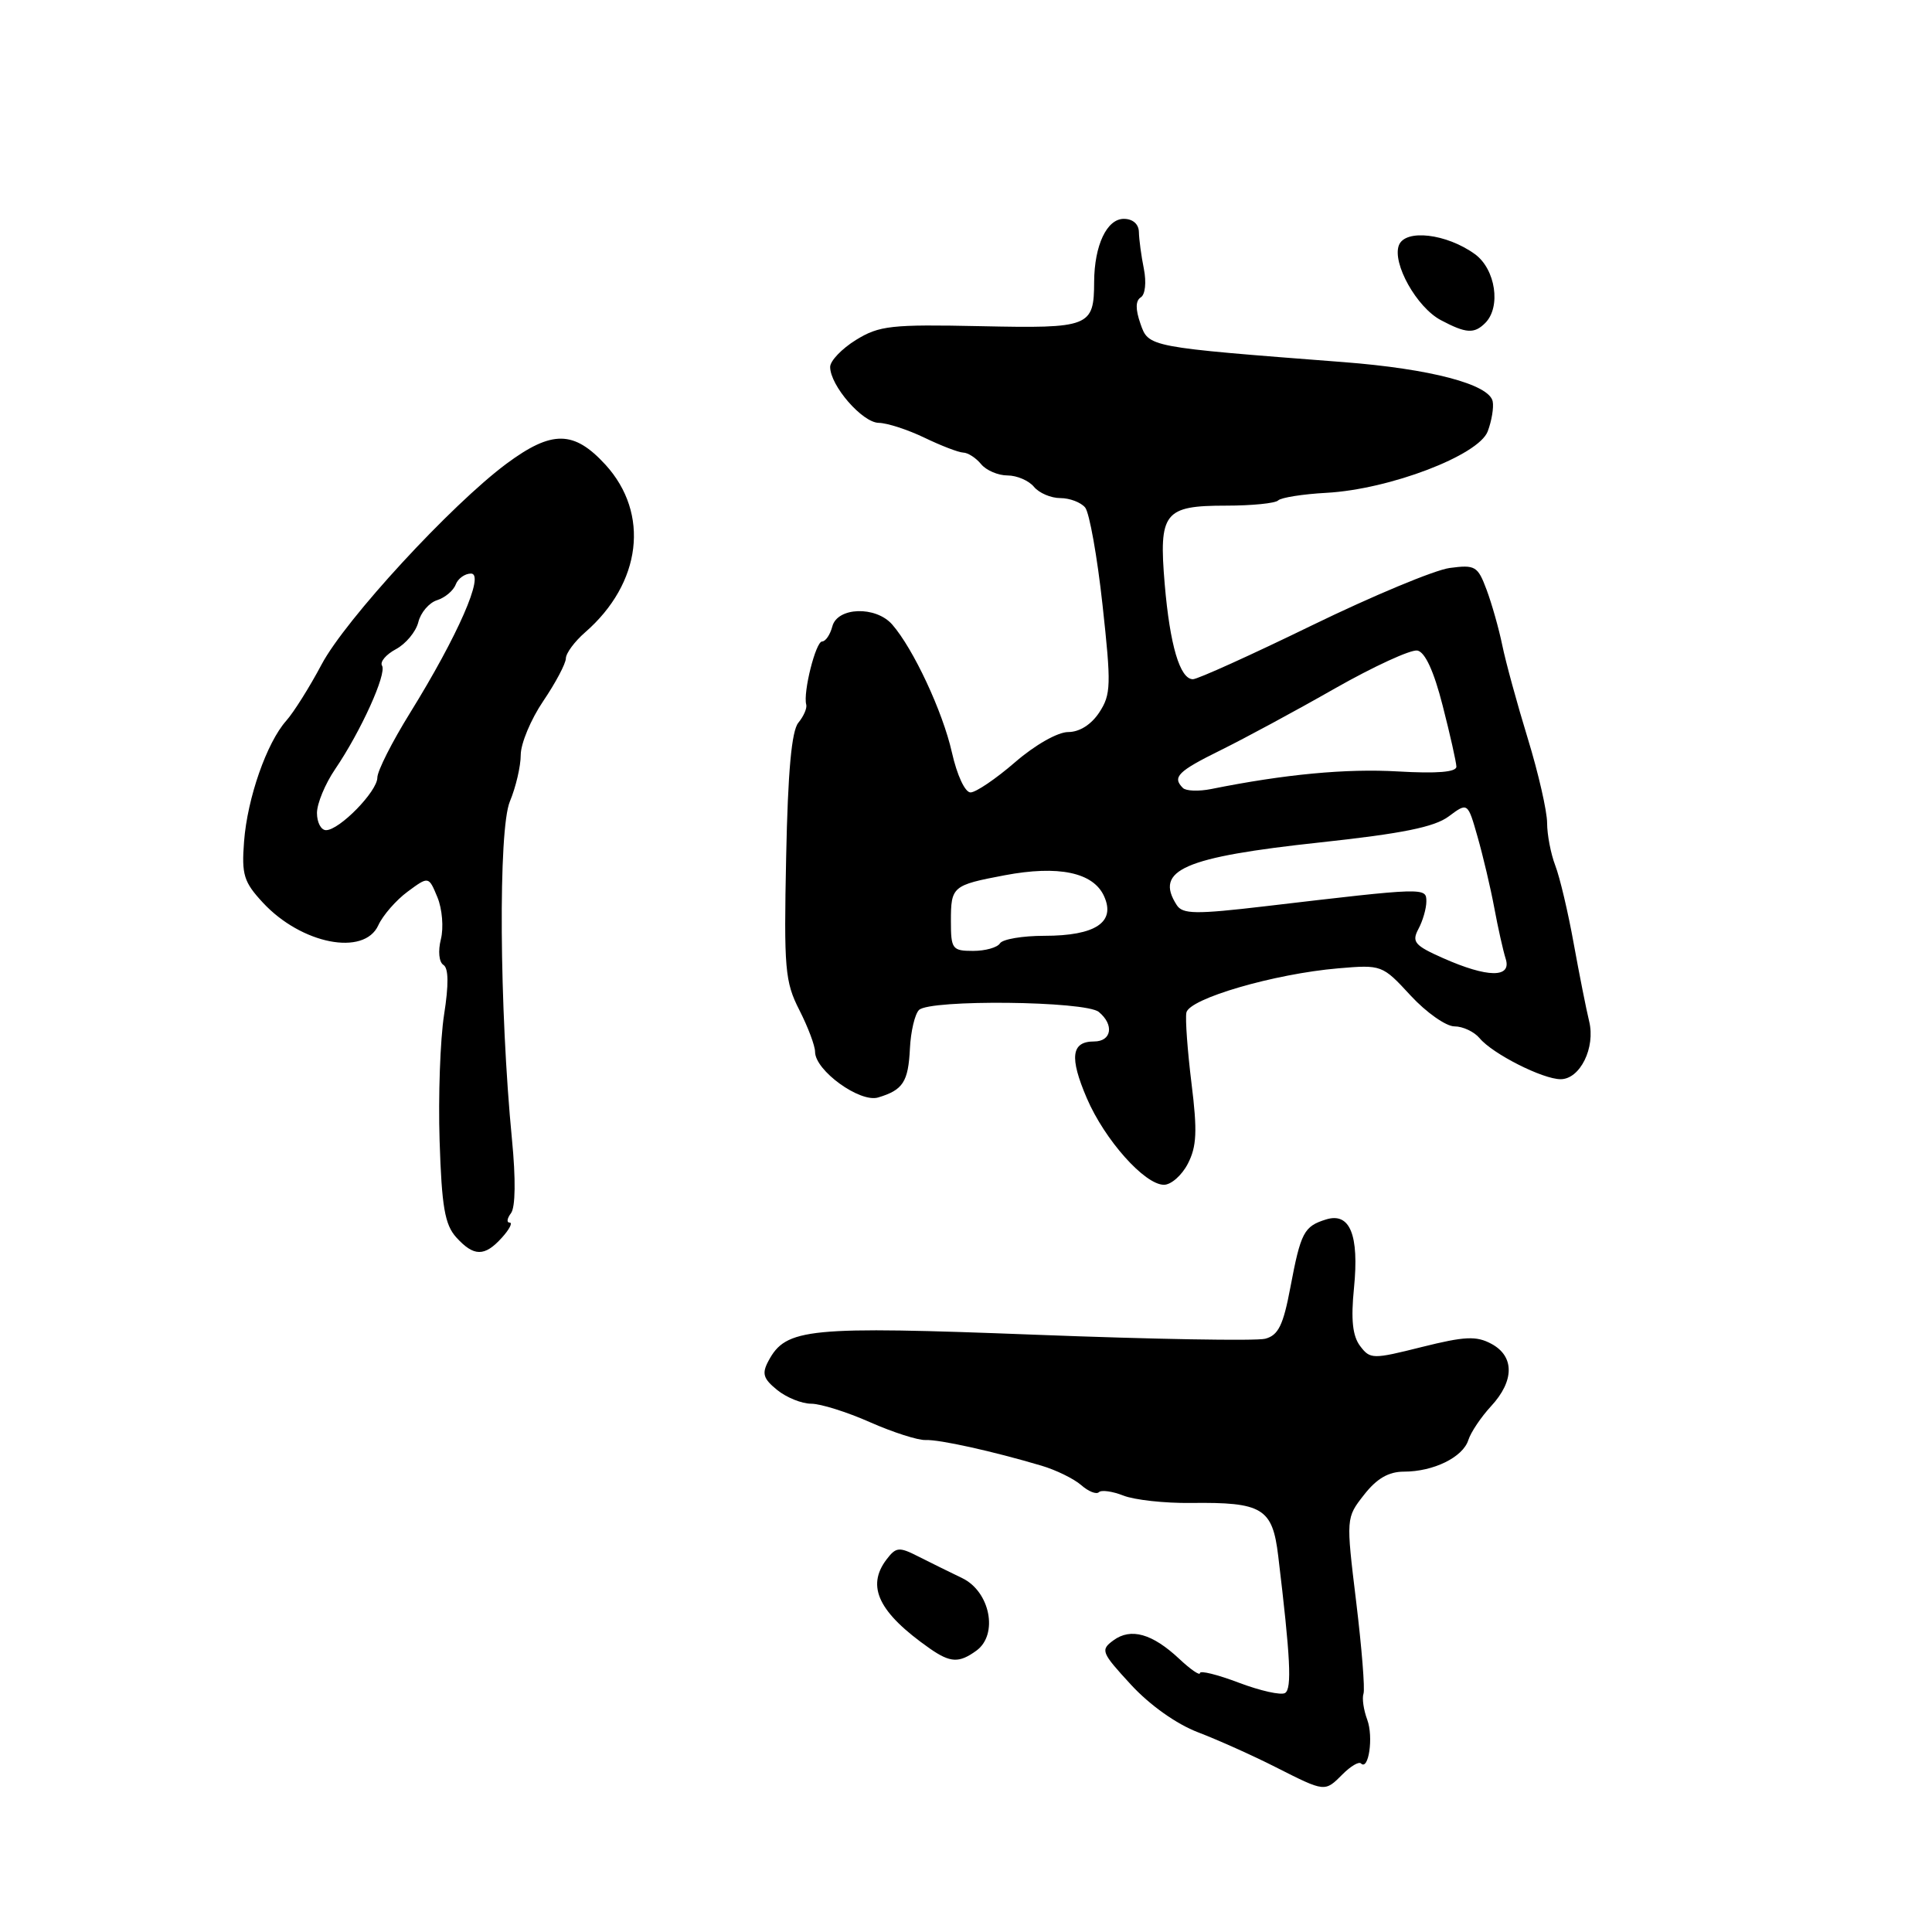 <?xml version="1.0" encoding="UTF-8" standalone="no"?>
<!DOCTYPE svg PUBLIC "-//W3C//DTD SVG 1.1//EN" "http://www.w3.org/Graphics/SVG/1.1/DTD/svg11.dtd" >
<svg xmlns="http://www.w3.org/2000/svg" xmlns:xlink="http://www.w3.org/1999/xlink" version="1.1" viewBox="0 0 256 256">
 <g >
 <path fill="currentColor"
d=" M 177.92 235.08 C 178.97 234.03 180.05 233.39 180.33 233.66 C 181.35 234.68 182.01 230.16 181.17 227.88 C 180.68 226.57 180.46 225.02 180.67 224.42 C 180.88 223.83 180.44 218.35 179.70 212.24 C 178.35 201.12 178.35 201.12 180.75 198.06 C 182.43 195.91 184.00 195.00 186.03 195.00 C 189.95 195.00 193.84 193.09 194.56 190.82 C 194.89 189.78 196.25 187.76 197.58 186.32 C 200.68 182.97 200.69 179.71 197.61 178.06 C 195.62 176.99 194.07 177.07 188.42 178.48 C 181.88 180.12 181.56 180.12 180.22 178.35 C 179.22 177.02 178.99 174.86 179.41 170.67 C 180.11 163.61 178.87 160.59 175.69 161.59 C 172.78 162.50 172.36 163.29 170.98 170.59 C 170.04 175.59 169.39 176.93 167.65 177.39 C 166.47 177.70 152.78 177.46 137.23 176.86 C 107.03 175.70 104.15 175.98 101.83 180.32 C 100.92 182.01 101.13 182.68 102.98 184.18 C 104.21 185.18 106.24 186.00 107.49 186.00 C 108.73 186.00 112.24 187.10 115.28 188.45 C 118.32 189.79 121.64 190.86 122.65 190.81 C 124.51 190.74 131.49 192.28 138.00 194.21 C 139.93 194.78 142.29 195.94 143.26 196.78 C 144.22 197.63 145.28 198.05 145.61 197.72 C 145.94 197.40 147.40 197.60 148.85 198.17 C 150.31 198.75 154.33 199.19 157.78 199.15 C 167.29 199.03 168.61 199.83 169.37 206.17 C 170.99 219.63 171.20 223.76 170.28 224.33 C 169.75 224.66 166.99 224.04 164.16 222.97 C 161.32 221.89 159.00 221.32 159.00 221.69 C 159.00 222.07 157.76 221.22 156.25 219.80 C 152.68 216.46 149.85 215.66 147.54 217.35 C 145.79 218.63 145.92 218.95 149.85 223.22 C 152.35 225.94 155.89 228.45 158.75 229.54 C 161.36 230.54 165.97 232.60 169.00 234.14 C 175.63 237.49 175.52 237.48 177.92 235.08 Z  M 129.39 218.71 C 132.31 216.57 131.20 210.90 127.50 209.11 C 125.85 208.32 123.23 207.02 121.68 206.24 C 119.13 204.94 118.73 204.98 117.46 206.65 C 114.75 210.23 116.44 213.69 123.18 218.42 C 125.93 220.34 127.08 220.39 129.39 218.71 Z  M 66.50 164.00 C 67.50 162.90 67.96 162.00 67.53 162.00 C 67.10 162.00 67.19 161.44 67.71 160.75 C 68.30 159.98 68.35 156.22 67.84 151.00 C 66.16 133.70 66.01 109.91 67.56 106.20 C 68.35 104.31 69.00 101.53 69.00 100.03 C 69.00 98.53 70.34 95.32 71.98 92.90 C 73.62 90.48 74.97 87.93 74.98 87.24 C 74.99 86.55 76.14 85.00 77.53 83.79 C 85.01 77.28 86.13 68.05 80.23 61.58 C 76.05 57.02 73.14 56.98 67.13 61.43 C 59.80 66.87 45.77 82.09 42.61 88.05 C 41.02 91.05 38.91 94.40 37.93 95.50 C 35.35 98.40 32.78 105.73 32.34 111.50 C 32.00 115.90 32.30 116.87 34.83 119.60 C 39.93 125.10 48.25 126.74 50.13 122.60 C 50.73 121.29 52.48 119.28 54.01 118.15 C 56.80 116.09 56.80 116.09 57.96 118.89 C 58.60 120.44 58.80 122.93 58.42 124.45 C 58.02 126.04 58.17 127.49 58.76 127.86 C 59.44 128.29 59.47 130.47 58.84 134.47 C 58.33 137.76 58.06 145.27 58.25 151.17 C 58.53 159.90 58.94 162.27 60.45 163.95 C 62.78 166.52 64.21 166.54 66.50 164.00 Z  M 157.40 154.19 C 158.57 151.92 158.67 149.88 157.88 143.55 C 157.35 139.24 157.04 135.02 157.20 134.18 C 157.56 132.32 168.86 129.03 177.32 128.31 C 183.08 127.82 183.17 127.85 186.91 131.91 C 188.99 134.16 191.61 136.00 192.72 136.00 C 193.84 136.00 195.34 136.71 196.06 137.57 C 197.78 139.64 204.42 143.00 206.79 143.00 C 209.37 143.00 211.43 138.82 210.57 135.32 C 210.19 133.77 209.27 129.12 208.52 125.00 C 207.78 120.88 206.68 116.23 206.08 114.68 C 205.49 113.14 205.00 110.60 205.00 109.05 C 205.00 107.50 203.85 102.46 202.44 97.86 C 201.03 93.26 199.51 87.70 199.06 85.50 C 198.61 83.30 197.67 79.99 196.98 78.14 C 195.81 75.01 195.47 74.81 192.09 75.26 C 190.09 75.53 181.87 78.96 173.83 82.87 C 165.78 86.79 158.69 90.00 158.07 90.00 C 156.35 90.00 155.02 85.50 154.33 77.40 C 153.53 67.91 154.24 67.00 162.46 67.00 C 165.87 67.00 168.98 66.69 169.36 66.31 C 169.74 65.93 172.63 65.47 175.78 65.30 C 184.13 64.84 195.92 60.34 197.13 57.16 C 197.65 55.78 197.95 54.00 197.79 53.19 C 197.34 50.92 189.56 48.87 178.00 47.98 C 152.03 45.98 152.20 46.01 151.11 42.88 C 150.44 40.96 150.46 39.84 151.16 39.40 C 151.75 39.04 151.92 37.41 151.57 35.63 C 151.22 33.91 150.93 31.71 150.91 30.75 C 150.89 29.69 150.10 29.00 148.91 29.00 C 146.66 29.00 145.01 32.51 144.98 37.32 C 144.96 43.32 144.42 43.53 129.95 43.22 C 118.06 42.97 116.51 43.14 113.41 45.05 C 111.54 46.21 110.00 47.82 110.00 48.62 C 110.00 51.09 114.26 56.00 116.44 56.03 C 117.57 56.05 120.30 56.94 122.50 58.00 C 124.70 59.06 127.01 59.95 127.63 59.97 C 128.25 59.98 129.32 60.67 130.00 61.50 C 130.68 62.33 132.26 63.00 133.50 63.00 C 134.74 63.00 136.32 63.68 137.00 64.50 C 137.68 65.33 139.26 66.00 140.50 66.00 C 141.74 66.00 143.22 66.56 143.79 67.25 C 144.35 67.94 145.39 73.74 146.09 80.15 C 147.25 90.76 147.22 92.02 145.66 94.40 C 144.60 96.01 143.04 97.00 141.54 97.00 C 140.16 97.00 137.14 98.71 134.50 101.00 C 131.96 103.20 129.30 105.00 128.60 105.00 C 127.87 105.00 126.81 102.72 126.13 99.69 C 124.92 94.30 121.02 85.95 118.22 82.75 C 116.05 80.27 110.96 80.43 110.29 83.00 C 110.00 84.10 109.39 85.00 108.93 85.00 C 108.09 85.00 106.39 91.76 106.83 93.36 C 106.96 93.83 106.49 94.91 105.79 95.76 C 104.89 96.84 104.40 102.21 104.17 113.53 C 103.86 128.38 104.01 130.10 105.92 133.84 C 107.06 136.08 108.00 138.57 108.00 139.37 C 108.00 141.85 113.95 146.15 116.36 145.42 C 119.66 144.43 120.35 143.36 120.57 138.93 C 120.68 136.68 121.22 134.38 121.77 133.83 C 123.19 132.41 143.85 132.63 145.60 134.09 C 147.66 135.79 147.30 138.00 144.97 138.00 C 141.95 138.00 141.68 140.09 144.01 145.52 C 146.38 151.04 151.66 156.97 154.22 156.99 C 155.17 157.00 156.60 155.74 157.40 154.19 Z  M 196.80 42.80 C 198.92 40.68 198.17 35.67 195.44 33.68 C 191.68 30.95 186.20 30.31 185.36 32.50 C 184.45 34.88 187.72 40.73 190.92 42.42 C 194.26 44.19 195.34 44.26 196.80 42.80 Z  M 42.00 107.73 C 42.00 106.48 43.08 103.87 44.40 101.93 C 47.81 96.92 51.28 89.26 50.62 88.20 C 50.32 87.70 51.14 86.73 52.46 86.02 C 53.77 85.32 55.11 83.71 55.43 82.44 C 55.74 81.17 56.86 79.86 57.91 79.53 C 58.96 79.20 60.07 78.27 60.38 77.46 C 60.68 76.66 61.60 76.00 62.41 76.00 C 64.28 76.00 60.66 84.25 54.33 94.47 C 51.95 98.31 50.00 102.16 50.00 103.04 C 50.00 104.86 44.98 110.00 43.20 110.00 C 42.54 110.00 42.00 108.98 42.00 107.73 Z  M 191.20 126.95 C 187.43 125.28 187.04 124.80 187.95 123.09 C 188.53 122.01 189.00 120.37 189.00 119.44 C 189.00 117.58 188.91 117.58 167.67 120.08 C 158.40 121.17 156.70 121.14 155.92 119.92 C 152.93 115.28 156.84 113.57 174.97 111.62 C 185.81 110.45 190.07 109.59 191.96 108.18 C 194.48 106.30 194.48 106.30 195.79 110.90 C 196.51 113.43 197.51 117.66 198.00 120.29 C 198.49 122.93 199.17 125.97 199.51 127.04 C 200.33 129.61 197.12 129.58 191.20 126.95 Z  M 126.00 122.06 C 126.00 117.46 126.19 117.29 133.11 115.98 C 140.24 114.63 144.86 115.59 146.29 118.74 C 147.87 122.20 145.16 124.00 138.37 124.00 C 135.48 124.00 132.84 124.45 132.50 125.00 C 132.16 125.55 130.56 126.00 128.94 126.00 C 126.18 126.00 126.00 125.75 126.00 122.06 Z  M 156.74 104.41 C 155.30 102.97 156.06 102.21 161.75 99.40 C 164.91 97.84 171.72 94.17 176.87 91.23 C 182.03 88.30 186.95 86.04 187.81 86.20 C 188.83 86.40 190.00 88.94 191.16 93.50 C 192.15 97.35 192.96 100.99 192.98 101.58 C 192.99 102.31 190.43 102.52 185.24 102.22 C 178.40 101.82 170.23 102.59 160.49 104.55 C 158.84 104.88 157.15 104.82 156.74 104.41 Z "/>
</g>
</svg>
